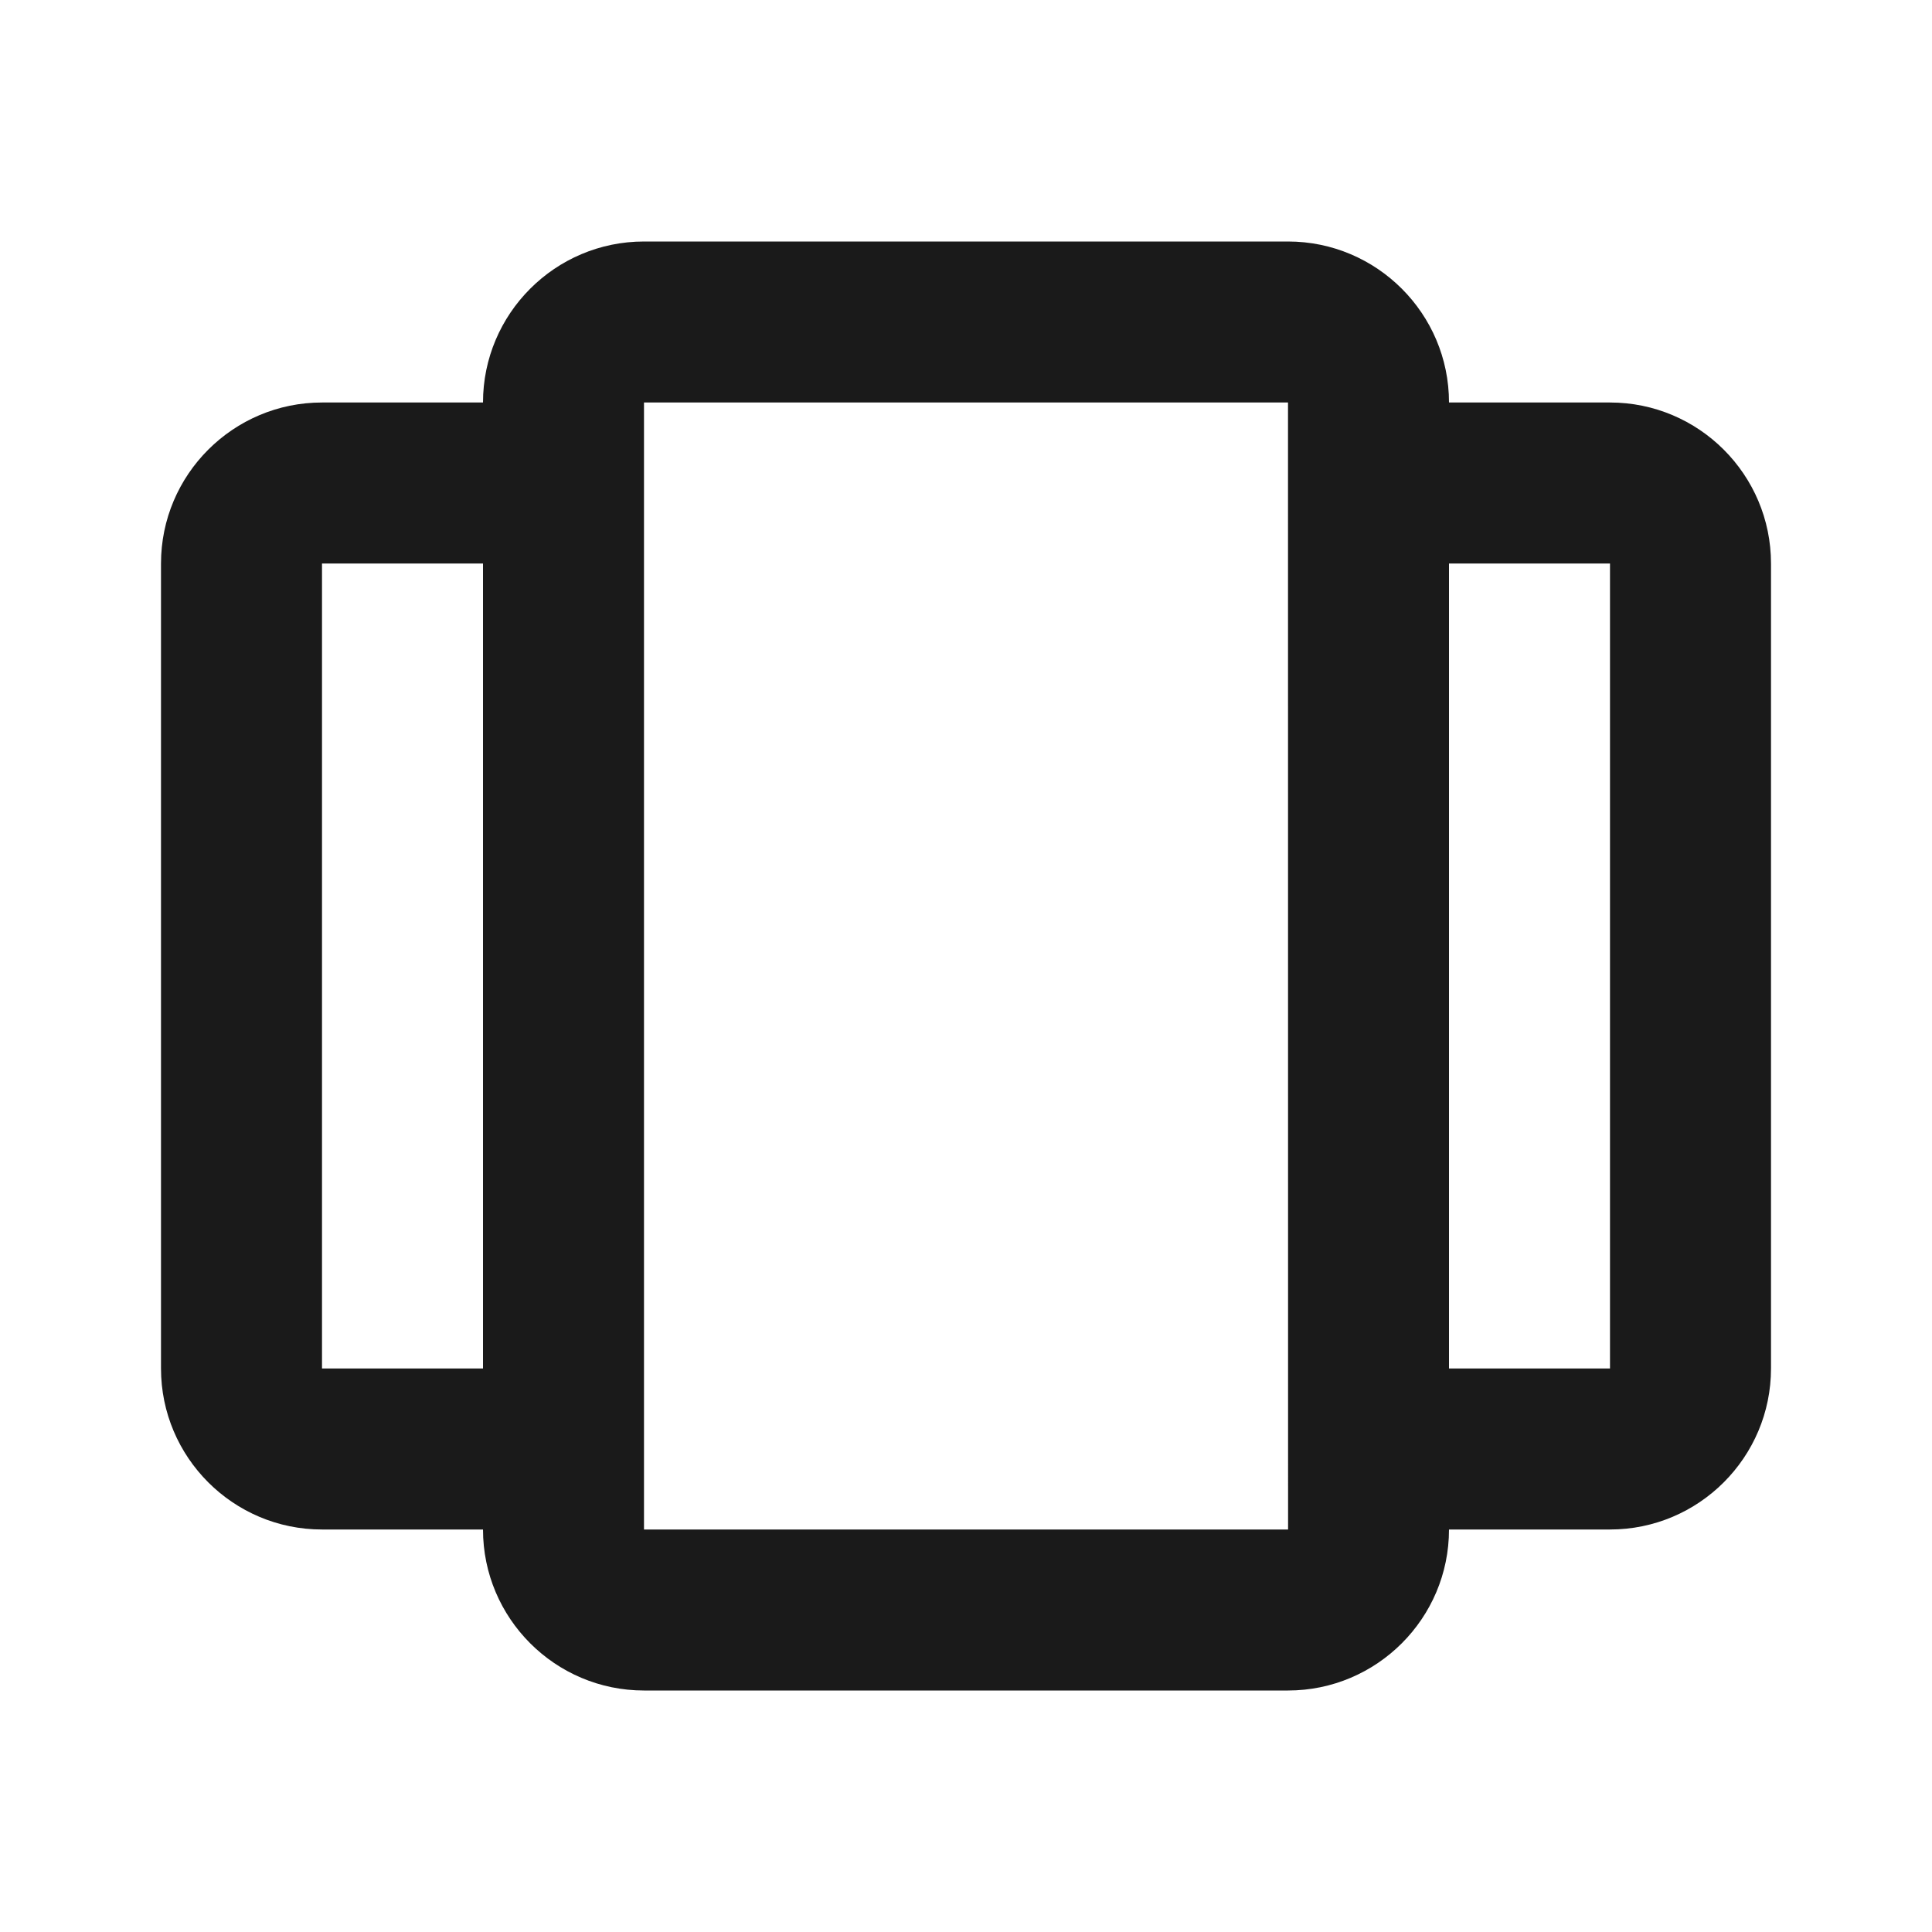 <svg width="24" height="24" viewBox="0 0 24 24" fill="none" xmlns="http://www.w3.org/2000/svg">
<path d="M4 19H6C6 20.103 6.897 21 8 21H16C17.103 21 18 20.103 18 19H20C21.103 19 22 18.103 22 17V7C22 5.897 21.103 5 20 5H18C18 3.897 17.103 3 16 3H8C6.897 3 6 3.897 6 5H4C2.897 5 2 5.897 2 7V17C2 18.103 2.897 19 4 19ZM20 7V17H18V7H20ZM8 5H16L16.001 19H8V17V5ZM4 7H6V17H4V7Z" fill="#1A1A1A"/>
</svg>
